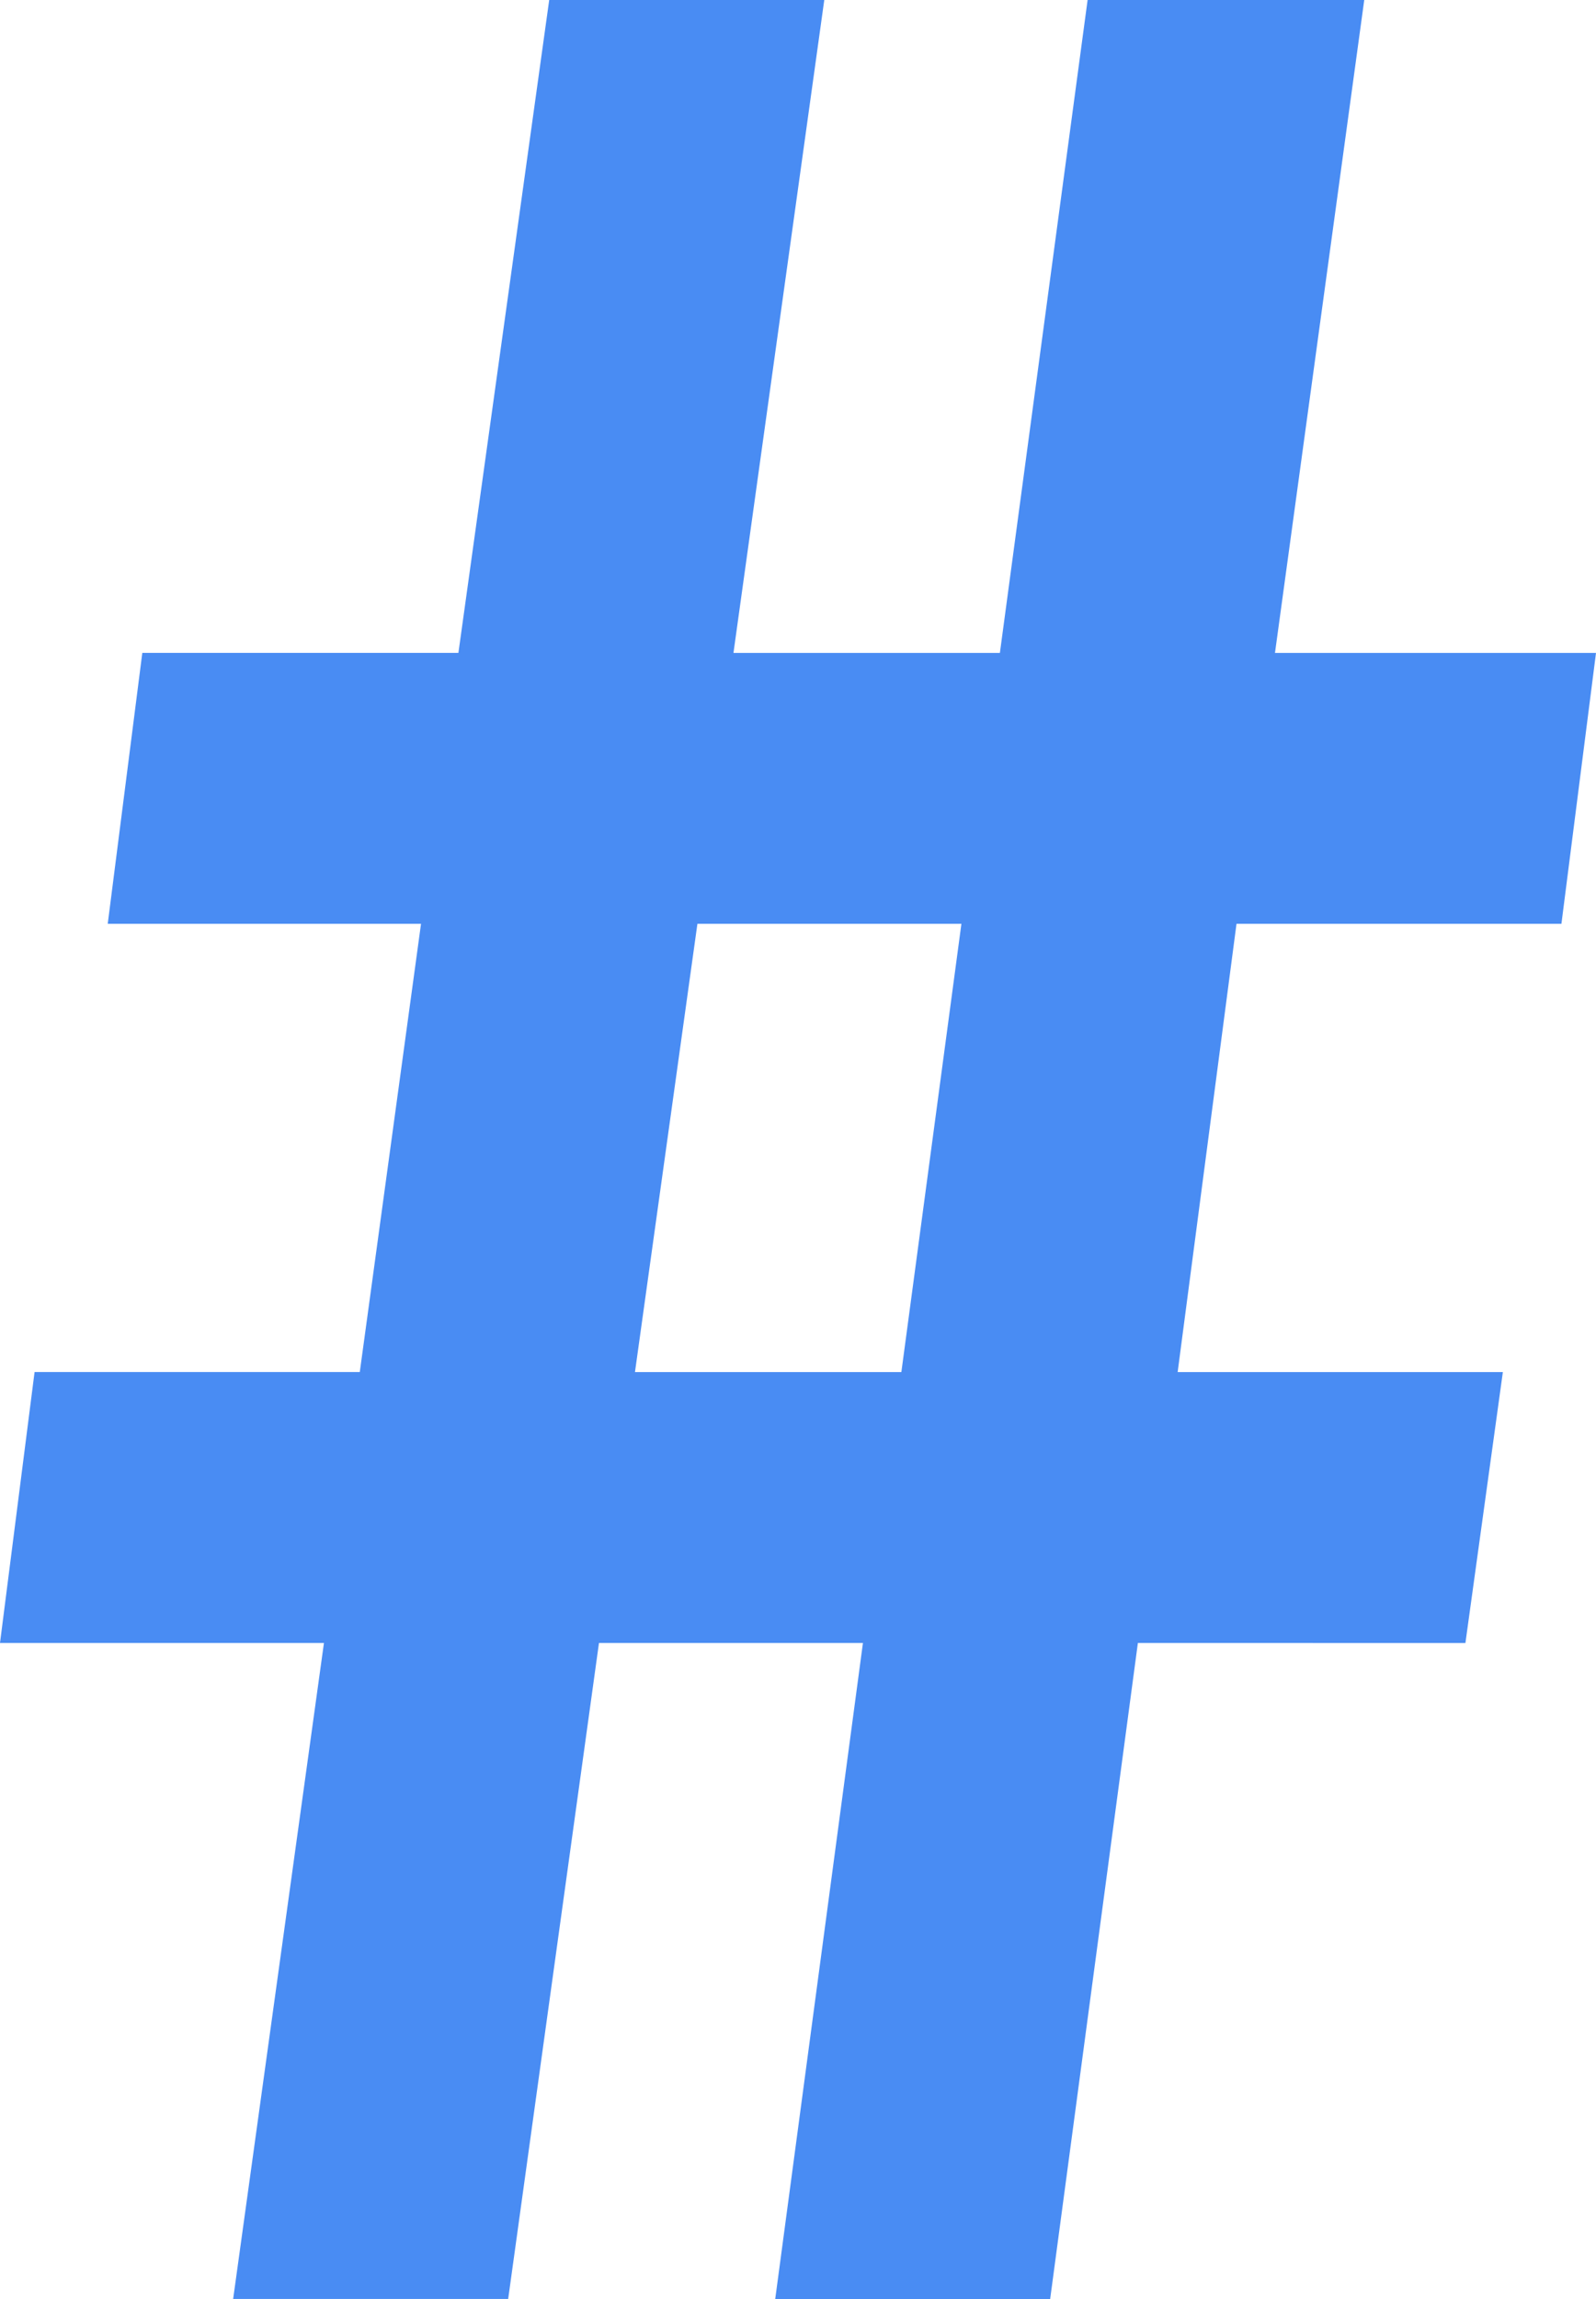<?xml version="1.0" encoding="utf-8"?>
<!-- Generator: Adobe Illustrator 16.0.0, SVG Export Plug-In . SVG Version: 6.00 Build 0)  -->
<!DOCTYPE svg PUBLIC "-//W3C//DTD SVG 1.1//EN" "http://www.w3.org/Graphics/SVG/1.1/DTD/svg11.dtd">
<svg version="1.1"  xmlns="http://www.w3.org/2000/svg" xmlns:xlink="http://www.w3.org/1999/xlink" x="0px" y="0px"
	 width="50.637px" height="72.896px" viewBox="0 0 50.637 72.896" enable-background="new 0 0 50.637 72.896" xml:space="preserve">
<g>
	<path fill="#498CF3" d="M24.596,72.896l2.783-20.801h-8.375l-2.881,20.801H7.397l2.881-20.801H0l1.097-8.59h10.318l1.943-14.213
		h-9.94l1.097-8.59h10.029L17.425,0h8.727l-2.881,20.703h8.453L34.507,0h8.777l-2.832,20.703h10.185l-1.097,8.59H39.231
		l-1.867,14.213h10.318l-1.188,8.59H36.102l-2.783,20.801H24.596z M28.598,43.506l1.905-14.213h-8.376l-1.981,14.213H28.598z"/>
</g>
</svg>
